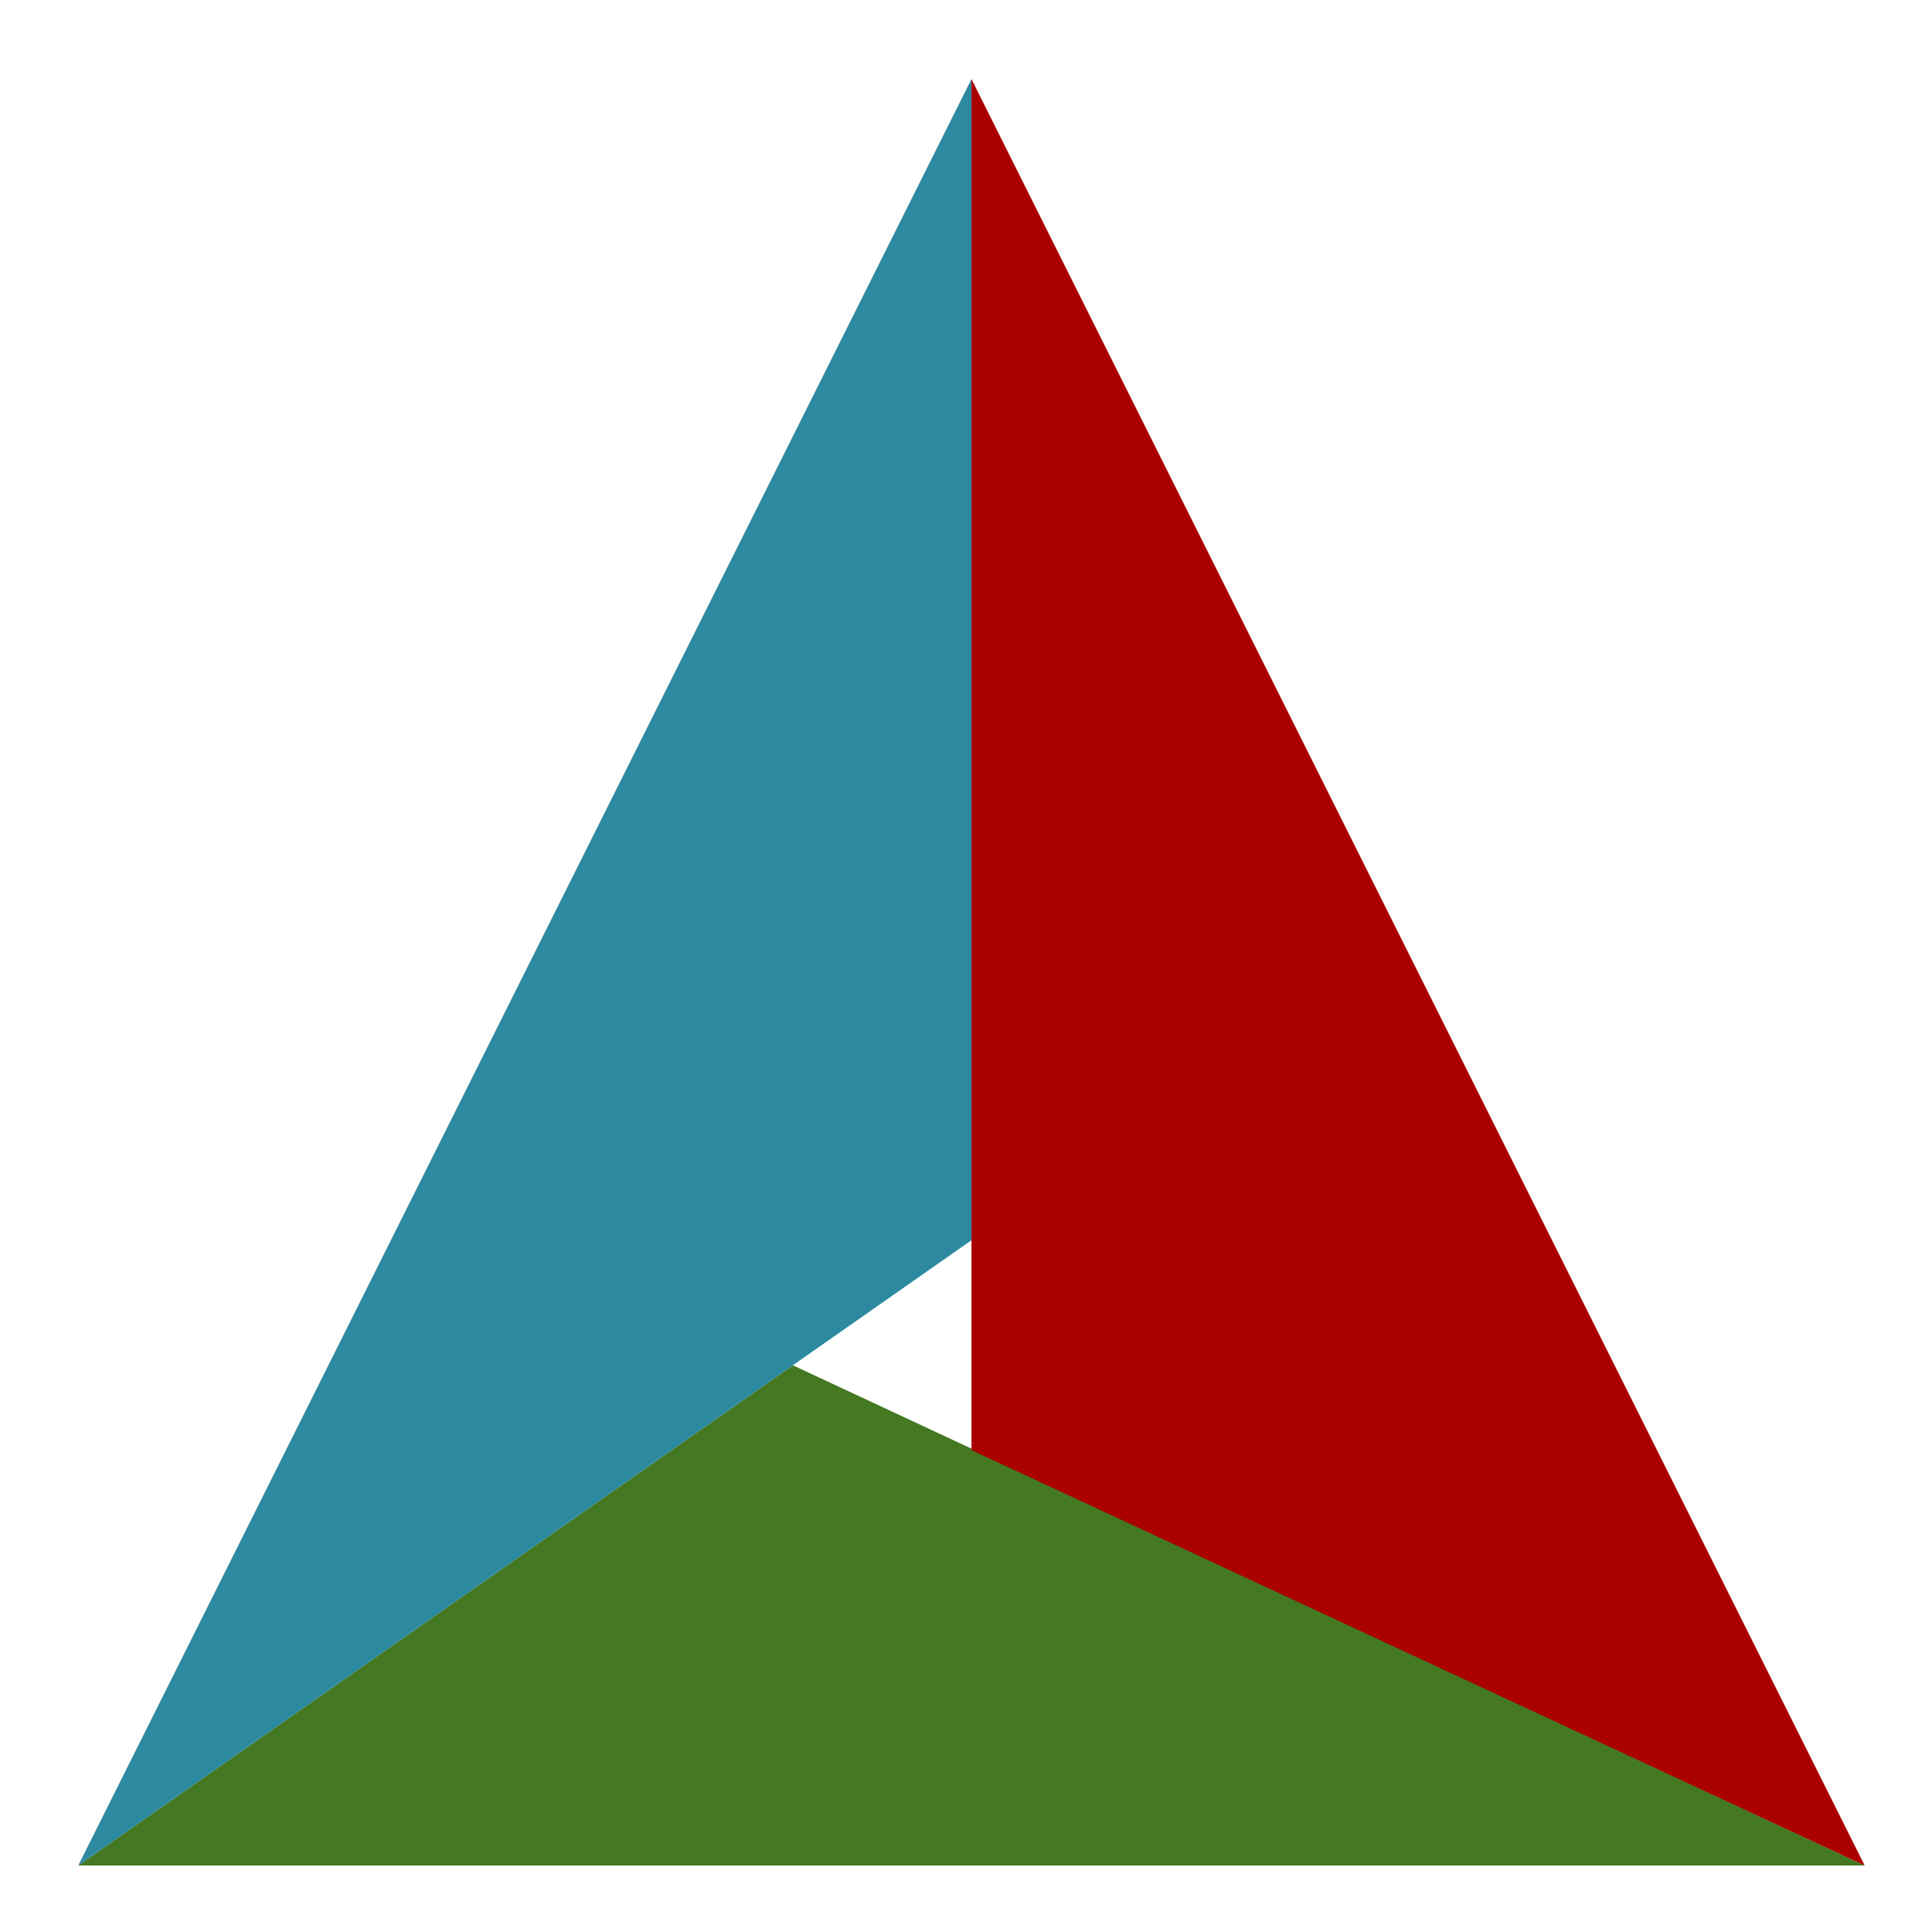 <?xml version="1.0" encoding="UTF-8" standalone="no"?>
<!-- Created using Karbon, part of Calligra: http://www.calligra.org/karbon -->

<svg
   xmlns:dc="http://purl.org/dc/elements/1.1/"
   xmlns:cc="http://creativecommons.org/ns#"
   xmlns:rdf="http://www.w3.org/1999/02/22-rdf-syntax-ns#"
   xmlns:svg="http://www.w3.org/2000/svg"
   xmlns="http://www.w3.org/2000/svg"
   xmlns:sodipodi="http://sodipodi.sourceforge.net/DTD/sodipodi-0.dtd"
   xmlns:inkscape="http://www.inkscape.org/namespaces/inkscape"
   width="128"
   height="128"
   id="svg2"
   version="1.1"
   inkscape:version="0.48.5 r10040"
   sodipodi:docname="cmake.svg">
  <sodipodi:namedview
     pagecolor="#ffffff"
     bordercolor="#666666"
     borderopacity="1"
     objecttolerance="10"
     gridtolerance="10"
     guidetolerance="10"
     inkscape:pageopacity="0"
     inkscape:pageshadow="2"
     inkscape:window-width="1366"
     inkscape:window-height="716"
     id="namedview10"
     showgrid="false"
     inkscape:showpageshadow="false"
     borderlayer="true"
     inkscape:zoom="2.4583332"
     inkscape:cx="71.03928"
     inkscape:cy="33.679786"
     inkscape:window-x="0"
     inkscape:window-y="0"
     inkscape:window-maximized="1"
     inkscape:current-layer="svg2"
     inkscape:snap-global="false"
     showguides="false">
    <sodipodi:guide
       position="9.5367432e-07,48"
       orientation="48,0"
       id="guide4070" />
    <sodipodi:guide
       position="9.5367432e-07,1.9073486e-06"
       orientation="0,48"
       id="guide4072" />
    <sodipodi:guide
       position="48,1.9073486e-06"
       orientation="-48,0"
       id="guide4074" />
    <sodipodi:guide
       position="48,48"
       orientation="0,-48"
       id="guide4076" />
    <sodipodi:guide
       position="4,44"
       orientation="40,0"
       id="guide4078" />
    <sodipodi:guide
       position="4,4"
       orientation="0,40"
       id="guide4080" />
    <sodipodi:guide
       position="44,4"
       orientation="-40,0"
       id="guide4082" />
    <sodipodi:guide
       position="44,44"
       orientation="0,-40"
       id="guide4084" />
    <sodipodi:guide
       position="4,18"
       orientation="14,0"
       id="guide4088" />
    <sodipodi:guide
       position="4,4"
       orientation="0,40"
       id="guide4090" />
    <sodipodi:guide
       position="44,4"
       orientation="-14,0"
       id="guide4092" />
    <sodipodi:guide
       position="44,18"
       orientation="0,-40"
       id="guide4094" />
    <sodipodi:guide
       position="24,44"
       orientation="40,0"
       id="guide4100" />
    <sodipodi:guide
       position="24,4"
       orientation="0,20"
       id="guide4102" />
    <sodipodi:guide
       position="44,4"
       orientation="-40,0"
       id="guide4104" />
    <sodipodi:guide
       position="44,44"
       orientation="0,-20"
       id="guide4106" />
    <sodipodi:guide
       position="4,44"
       orientation="40,0"
       id="guide4108" />
    <sodipodi:guide
       position="4,4"
       orientation="0,20"
       id="guide4110" />
    <sodipodi:guide
       position="24,4"
       orientation="-40,0"
       id="guide4112" />
    <sodipodi:guide
       position="24,44"
       orientation="0,-20"
       id="guide4114" />
  </sodipodi:namedview>
  <defs
     id="defs4" />
  <path
     style="fill:#447821;fill-opacity:1;stroke:none"
     d="M 5.186,123.593 52.528,90.454 123.54,123.593 z"
     id="path4116"
     inkscape:connector-curvature="0"
     sodipodi:nodetypes="cccc" />
  <path
     style="fill:#2c89a0;fill-opacity:1;stroke:none"
     d="m 5.186,123.593 59.177,-41.424 0,-76.93 z"
     id="path4118"
     inkscape:connector-curvature="0"
     sodipodi:nodetypes="cccc" />
  <path
     style="fill:#aa0000;fill-opacity:1;stroke:none"
     d="m 123.54,123.593 -59.177,-27.517 0,-90.836 z"
     id="path4120"
     inkscape:connector-curvature="0"
     sodipodi:nodetypes="cccc" />
</svg>
